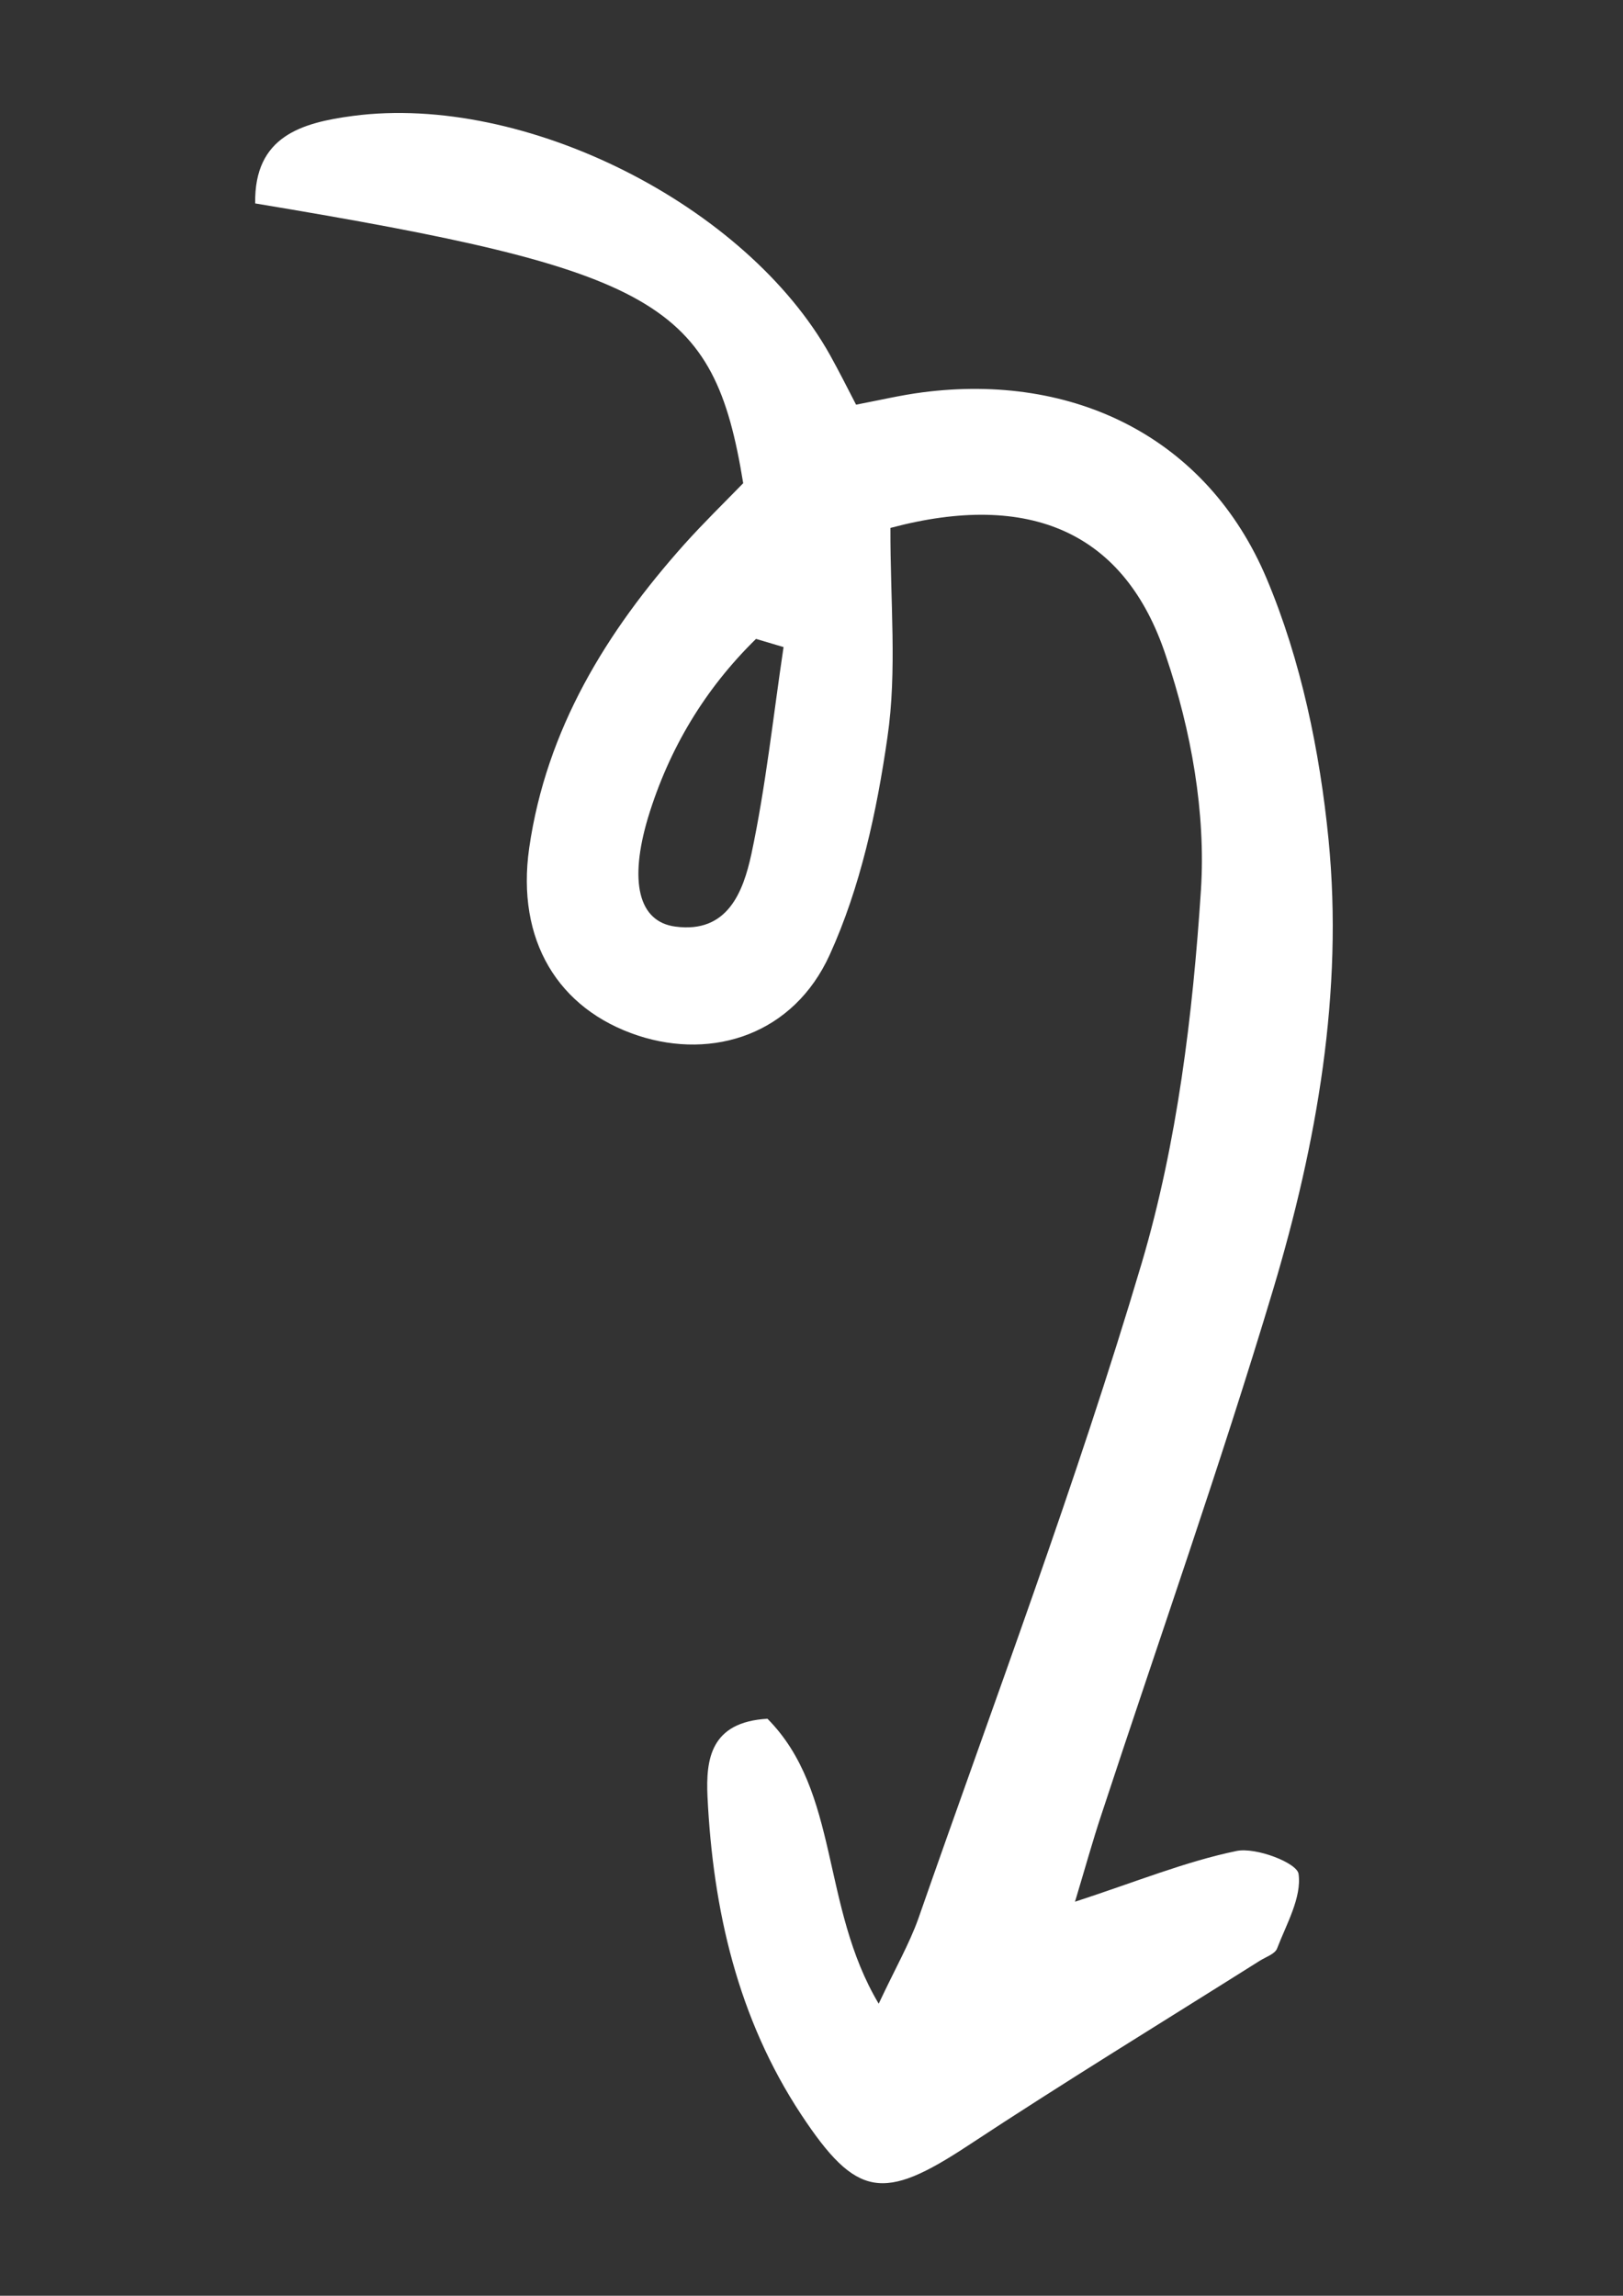 <?xml version="1.0" encoding="utf-8"?>
<!-- Generator: Adobe Illustrator 27.9.0, SVG Export Plug-In . SVG Version: 6.00 Build 0)  -->
<svg version="1.1" id="Layer_1" xmlns="http://www.w3.org/2000/svg" xmlns:xlink="http://www.w3.org/1999/xlink" x="0px" y="0px"
	 viewBox="0 0 595.3 841.9" style="enable-background:new 0 0 595.3 841.9;" xml:space="preserve">
<rect x="0" y="0" width="595.3" height="841.9" fill="#333333" stroke="none"/>
<style type="text/css">
	.st0{fill:#FFFFFF;}
</style>
<path id="XMLID_713_" class="st0" d="M326.6,193.6c-0.1,26.8,2.5,52.3-1.1,76.8c-3.9,27.2-9.9,55-21.2,79.8
	c-13.2,29-42.6,38.6-70.2,29.6c-29.5-9.7-44.8-35.1-40-68.8c6.3-43.6,28.3-79.4,57-111.5c7-7.8,14.6-15.2,21.5-22.3
	c-10.8-66.4-31.3-78.1-179-102.6c-0.4-24.7,17.1-29.6,35.9-32.1c62.9-8.3,144.2,32.6,175,87.8c3.1,5.6,6,11.3,9.5,18.1
	c8.9-1.7,16.5-3.5,24.2-4.5c55.7-7.3,104.6,16.6,126.4,68.3c12.6,29.9,19.5,63.3,22.7,95.7c5.5,55.9-4.3,111.4-20.3,164.9
	c-19.4,64.7-41.9,128.4-63,192.6c-3.2,9.6-5.9,19.4-9.7,32c22.4-7.3,40.4-14.7,59.2-18.6c7.2-1.5,22.3,4.4,22.8,8.4
	c1.2,8.6-4.4,18.3-7.9,27.4c-0.8,2-4.2,3.1-6.4,4.5c-35.7,22.5-71.7,44.5-106.9,67.7c-31.1,20.5-40.9,19.4-61.2-11.3
	c-23.3-35.3-32.4-75.2-34.4-116.7c-0.6-13.5,1-27.3,22-28.5c26.6,26.8,19.5,68.8,40.8,104.5c6.2-13.2,11.2-21.9,14.5-31.1
	c27.9-80,57.9-159.4,82-240.6c13-44,18.7-90.9,21.7-136.8c1.8-28.3-3.6-58.5-12.8-85.6C412.7,195,377.6,180,326.6,193.6z
	 M287.4,237.3c-3.3-1-6.7-2-10.1-3c-18.7,18.3-31.9,40.2-39.6,65.5c-7,23.4-3.6,38.2,10,40c19.2,2.6,24.9-12.8,27.9-26.6
	C280.9,288.3,283.6,262.7,287.4,237.3z"/>
</svg>
